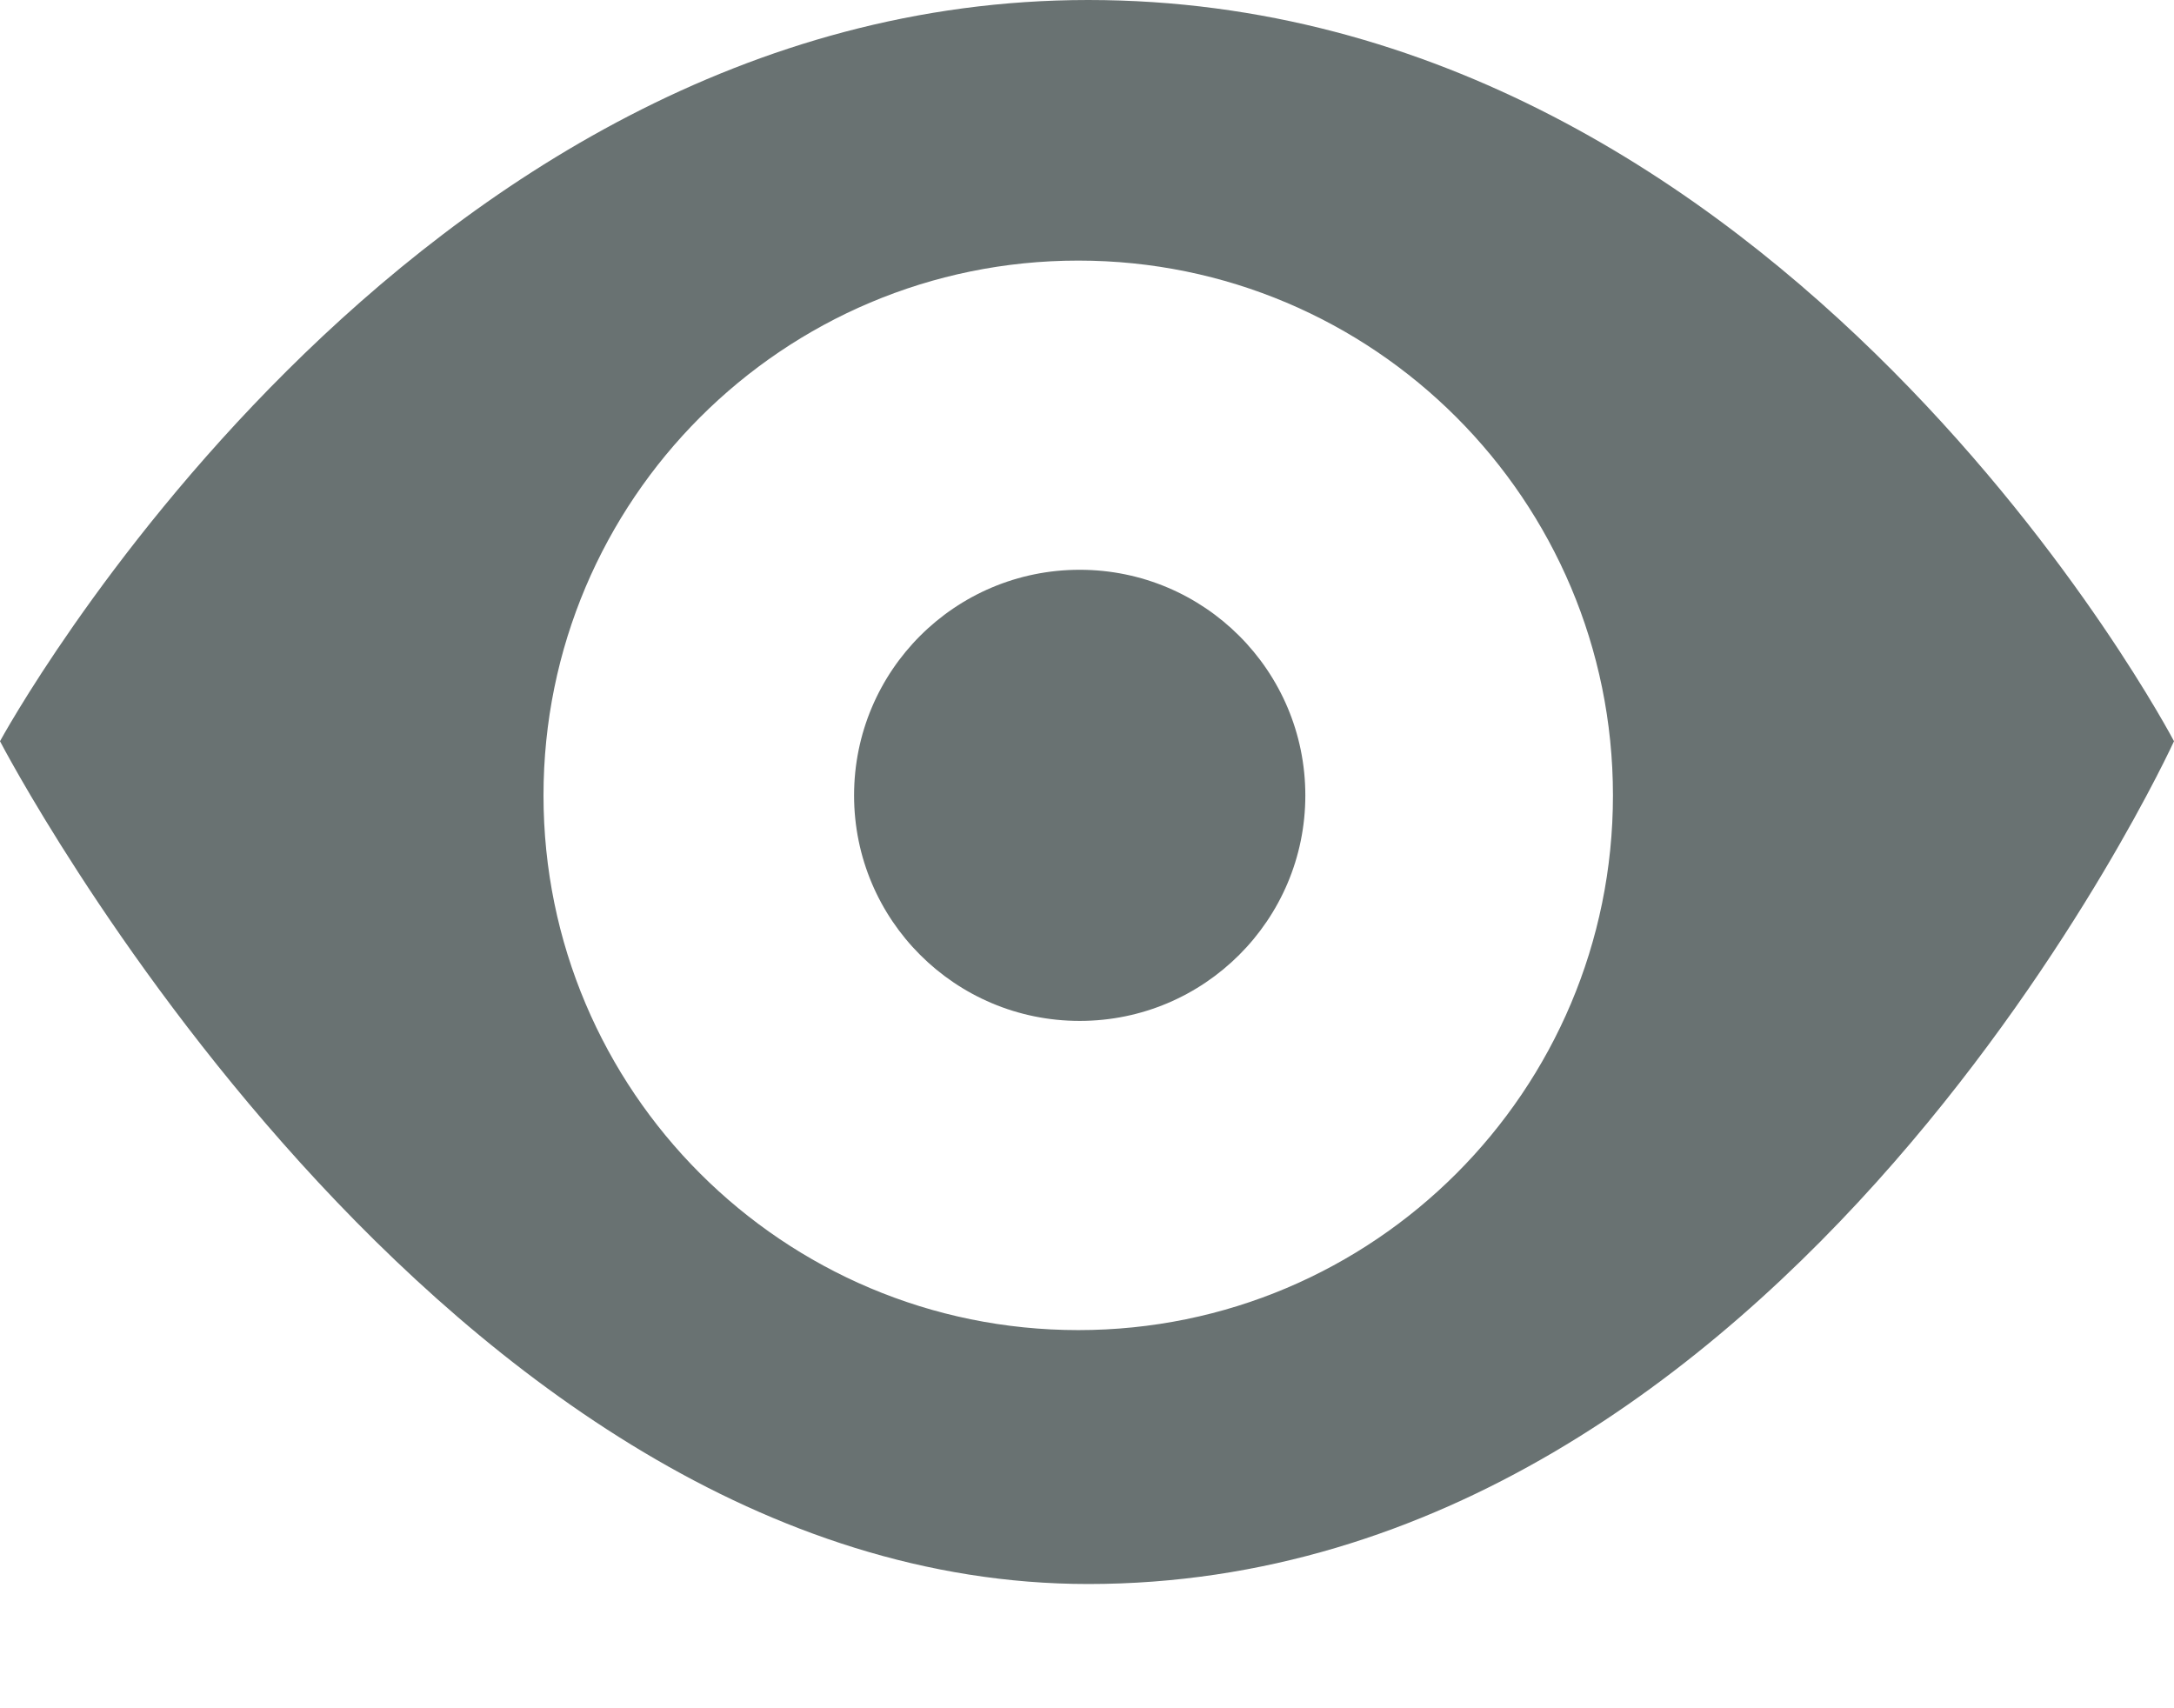 <?xml version="1.0" encoding="UTF-8" standalone="no"?>
<svg width="14px" height="11px" version="1.1" xmlns="http://www.w3.org/2000/svg" xmlns:xlink="http://www.w3.org/1999/xlink" xmlns:sketch="http://www.bohemiancoding.com/sketch/ns">
    <!-- Generator: Sketch 3.4.3 (16044) - http://www.bohemiancoding.com/sketch -->
    <title>eye-icon</title>
    <desc>Created with Sketch.</desc>
    <defs></defs>
    <g id="Page-1" stroke="none" stroke-width="1" fill="none" fill-rule="evenodd" sketch:type="MSPage">
        <g id="01_IPSUMTPL_HOME_DESKTOP" sketch:type="MSArtboardGroup" transform="translate(-579, -871)" fill="#697272">
            <g id="Medium-thumbnails" sketch:type="MSLayerGroup" transform="translate(248, 689)">
                <g id="thumbnail_2" transform="translate(315, 0)" sketch:type="MSShapeGroup">
                    <g id="social" transform="translate(16, 179)">
                        <path d="M8.406,8.122 C8.406,8.924 7.755,9.574 6.953,9.574 C6.15,9.574 5.5,8.924 5.5,8.122 C5.5,7.319 6.15,6.669 6.953,6.669 C7.755,6.669 8.406,7.319 8.406,8.122 L8.406,8.122 Z M14,7.773 C14,7.773 11.519,13.2 7.008,13.2 C2.82,13.2 0,7.773 0,7.773 C0,7.773 2.594,3 7.008,3 C11.497,3 14,7.773 14,7.773 L14,7.773 Z M10.387,8.122 C10.387,6.22 8.846,4.678 6.944,4.678 C5.042,4.678 3.5,6.22 3.5,8.122 C3.5,10.024 5.042,11.565 6.944,11.565 C8.846,11.565 10.387,10.024 10.387,8.122 L10.387,8.122 Z" id="eye-icon"></path>
                    </g>
                </g>
            </g>
        </g>
    </g>
</svg>